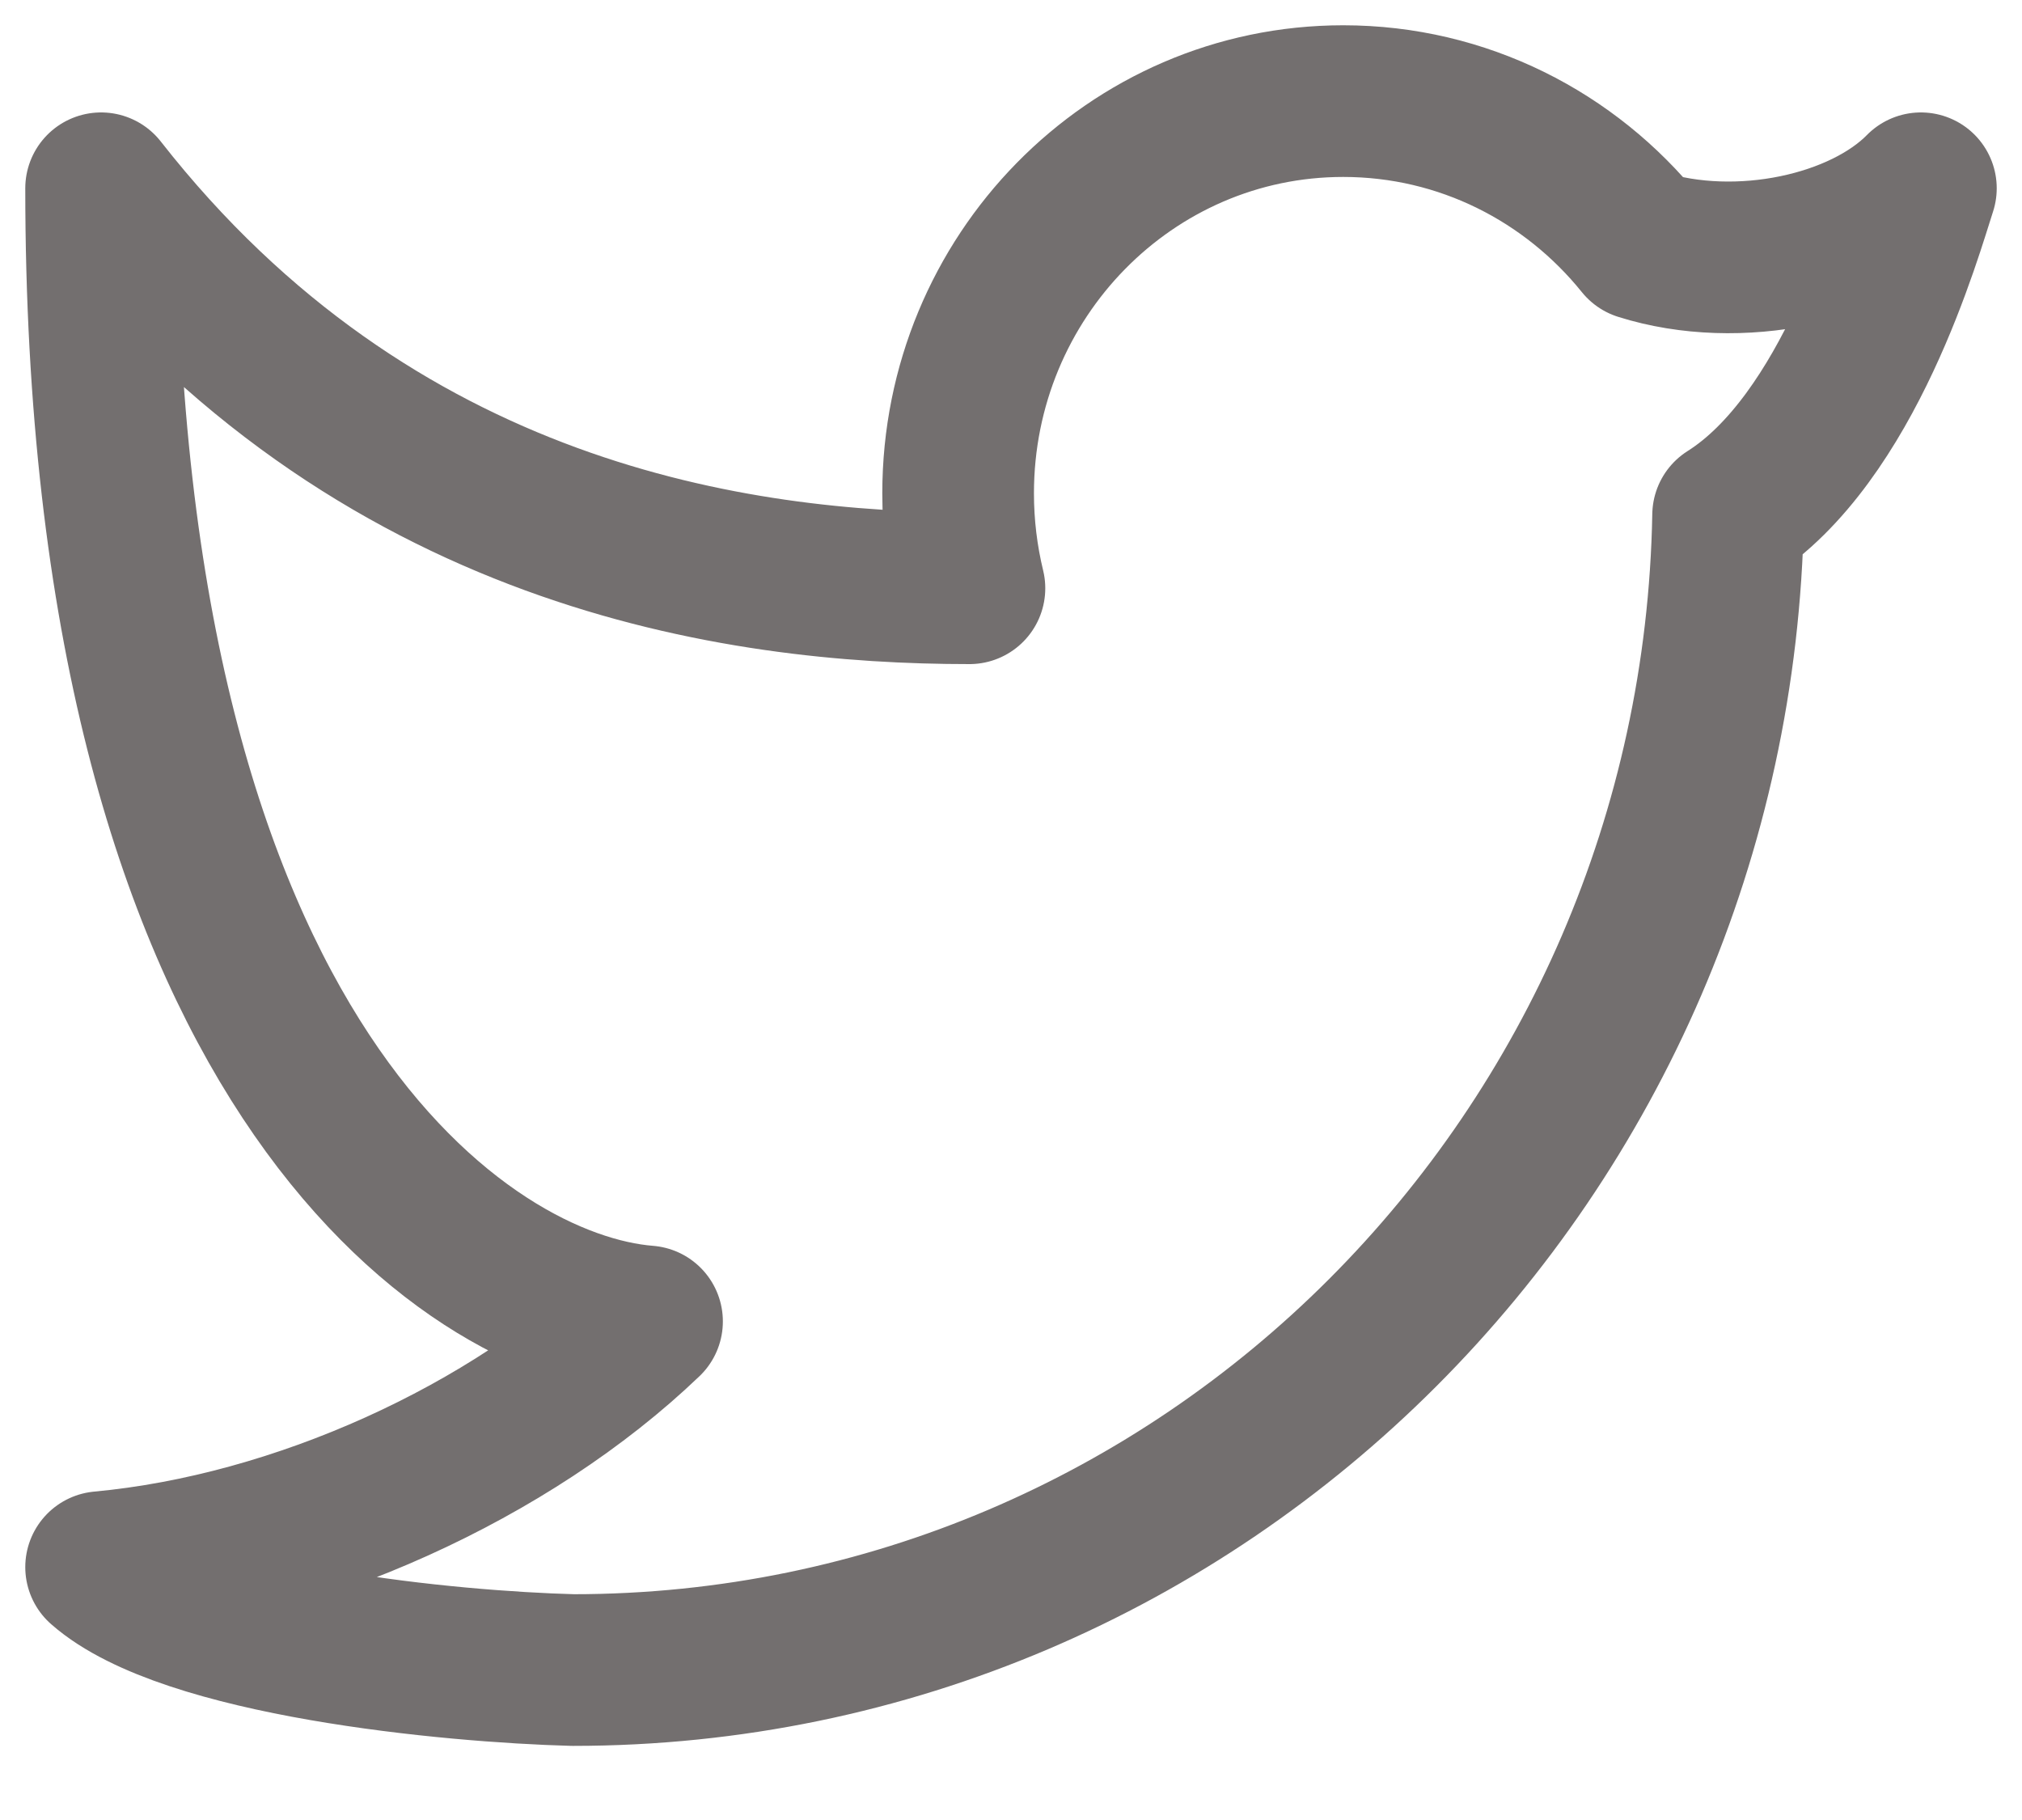 <svg width="20" height="18" viewBox="0 0 20 18" fill="none" xmlns="http://www.w3.org/2000/svg">
<path d="M13.286 1C11.182 1 9.477 2.737 9.477 4.879C9.477 5.203 9.516 5.517 9.589 5.818C7.3 5.818 3.7 5.31 1 1.862C1 10.482 4.6 12.925 6.4 13.069C5.05 14.362 2.946 15.319 1 15.499C1.837 16.236 4.46 16.485 5.667 16.517C11.908 16.517 16.98 11.423 17.093 5.095C18.29 4.34 18.859 2.293 19 1.862C18.417 2.456 17.2 2.724 16.23 2.418C15.532 1.552 14.472 1 13.286 1Z" stroke="#736F6F" stroke-width="1.5" stroke-linejoin="round"/>
</svg>
